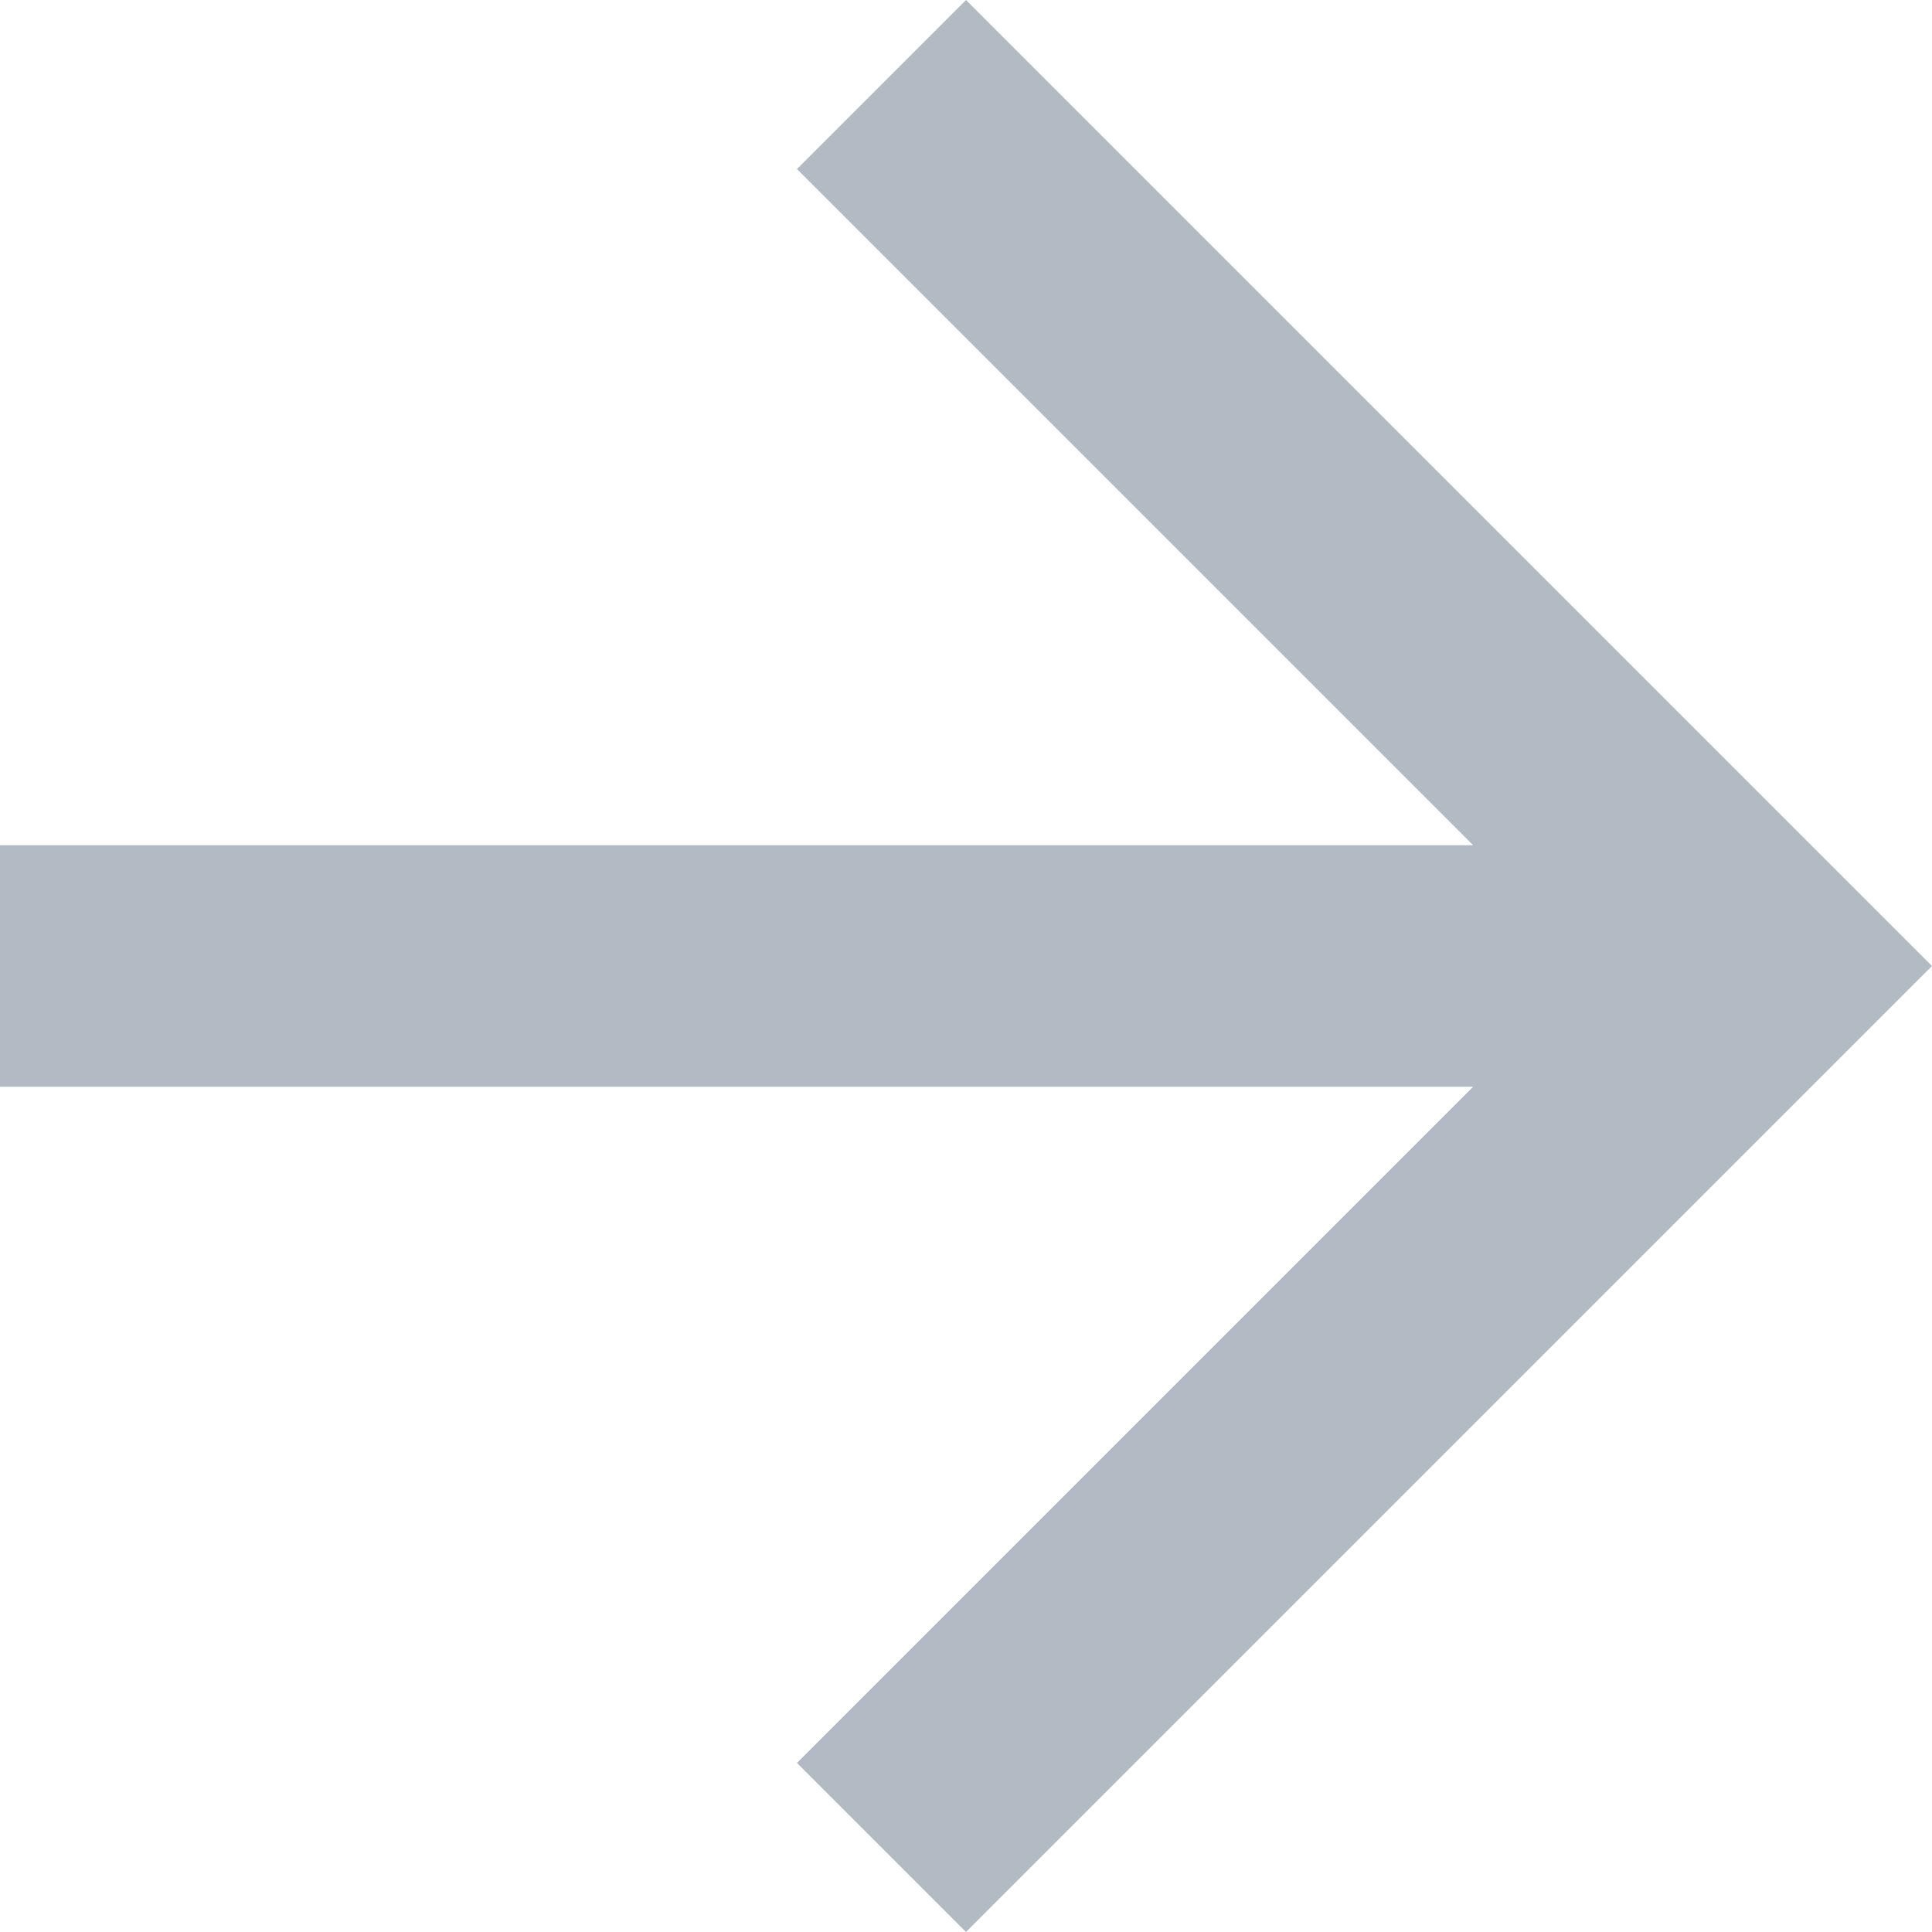 <svg width="408" height="408" xmlns="http://www.w3.org/2000/svg">

 <g>
  <title>background</title>
  <rect fill="none" id="canvas_background" height="402" width="582" y="-1" x="-1"/>
 </g>
 <g>
  <title>Layer 1</title>
  <g transform="rotate(-180 204,204) " id="svg_1">
   <g id="arrow-back">
    <path id="svg_2" fill="#b2bbc4" d="m408,178.5l-311.1,0l142.8,-142.8l-35.7,-35.7l-204,204l204,204l35.7,-35.7l-142.8,-142.8l311.1,0l0,-51z"/>
   </g>
  </g>
  <g id="svg_3"/>
  <g id="svg_4"/>
  <g id="svg_5"/>
  <g id="svg_6"/>
  <g id="svg_7"/>
  <g id="svg_8"/>
  <g id="svg_9"/>
  <g id="svg_10"/>
  <g id="svg_11"/>
  <g id="svg_12"/>
  <g id="svg_13"/>
  <g id="svg_14"/>
  <g id="svg_15"/>
  <g id="svg_16"/>
  <g id="svg_17"/>
 </g>
</svg>